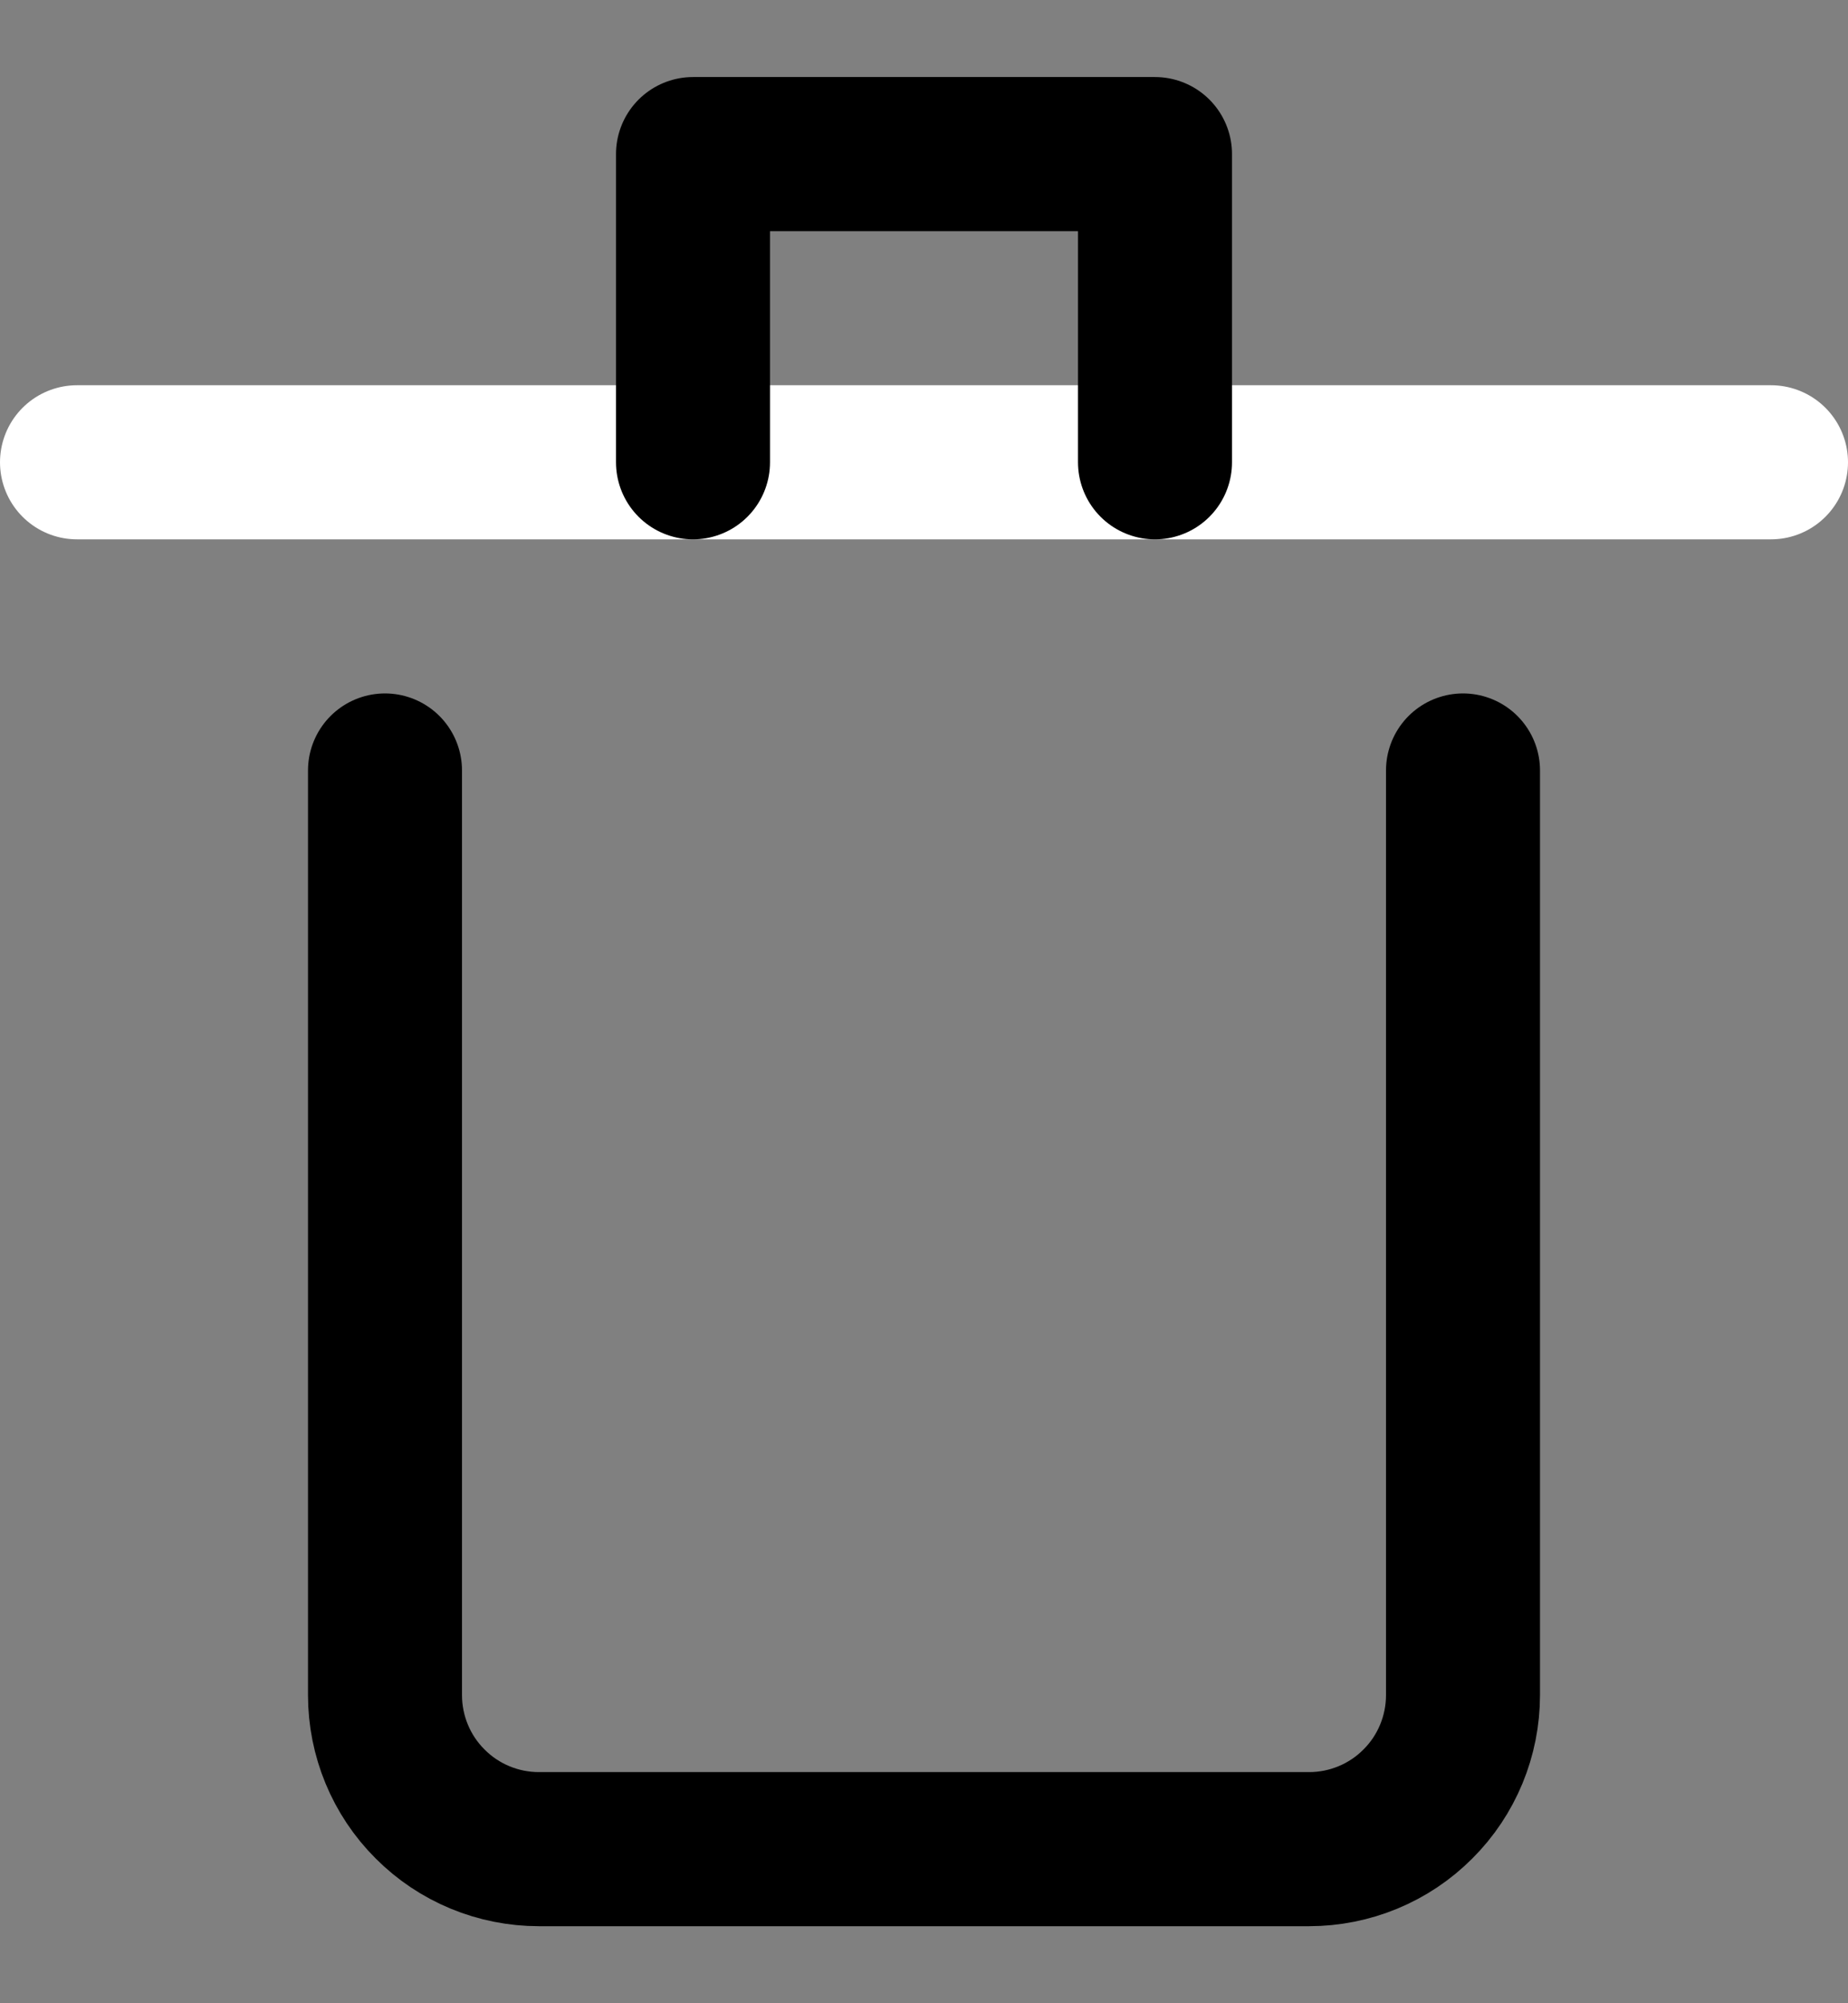 <svg width="12" height="13" viewBox="0 0 12 13" fill="none" xmlns="http://www.w3.org/2000/svg">
<rect x="0" y="0" width="12" height="13" fill="#808080" stroke="none"/>
<g clip-path="url(#clip0_13_1136)">
<path d="M0.5 3H11.5" stroke="white" stroke-linecap="round" stroke-linejoin="round"/>
<path d="M4.5 3V1H7.5V3" stroke="black" stroke-linecap="round" stroke-linejoin="round"/>
<path d="M9.5 5V11C9.5 11.265 9.395 11.52 9.207 11.707C9.02 11.895 8.765 12 8.5 12H3.5C3.235 12 2.98 11.895 2.793 11.707C2.605 11.52 2.5 11.265 2.5 11V5" stroke="black" stroke-linecap="round" stroke-linejoin="round"/>
</g>
<defs>
<clipPath id="clip0_13_1136">
<rect width="12" height="12" fill="black" transform="translate(0 0.5)"/>
</clipPath>
</defs>
</svg>

